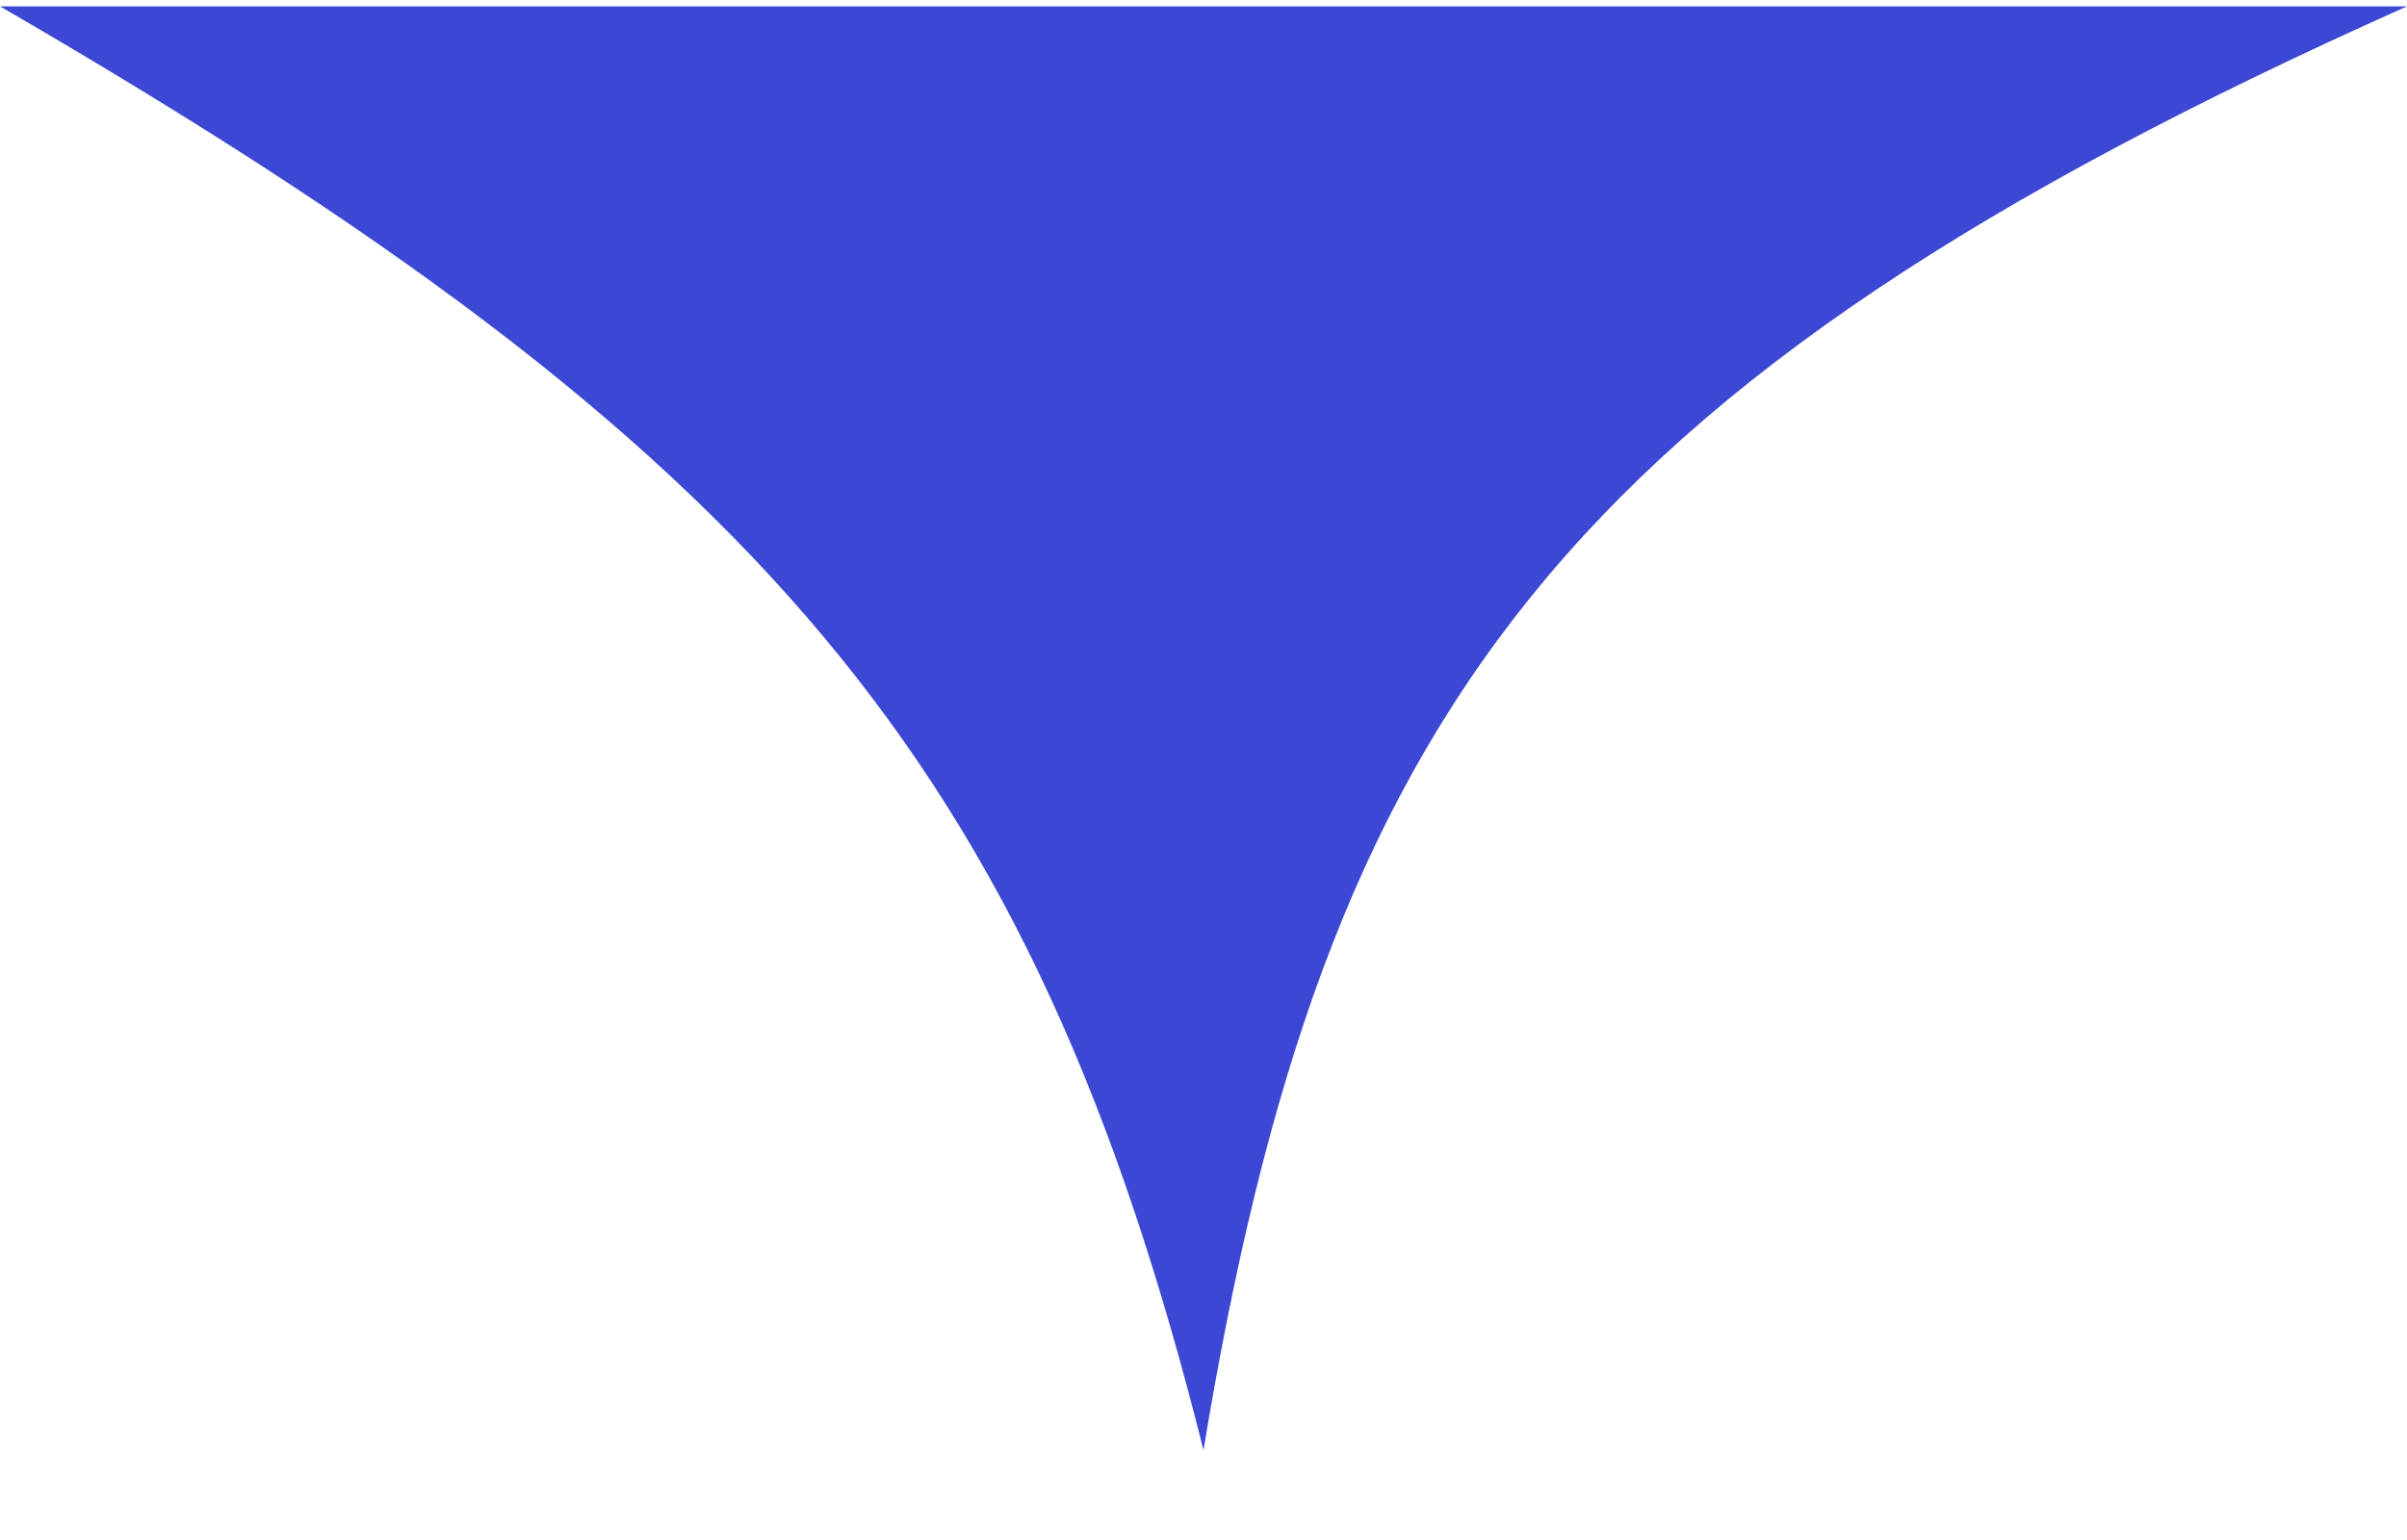 <svg width="25" height="16" viewBox="0 0 25 16" fill="none" xmlns="http://www.w3.org/2000/svg">
<path d="M12.5 15.066C10.708 7.922 7.921 4.658 -5.96007e-07 0.066L25 0.066C16.141 4.021 13.757 7.474 12.5 15.066Z" fill="#3C48D4"/>
</svg>
